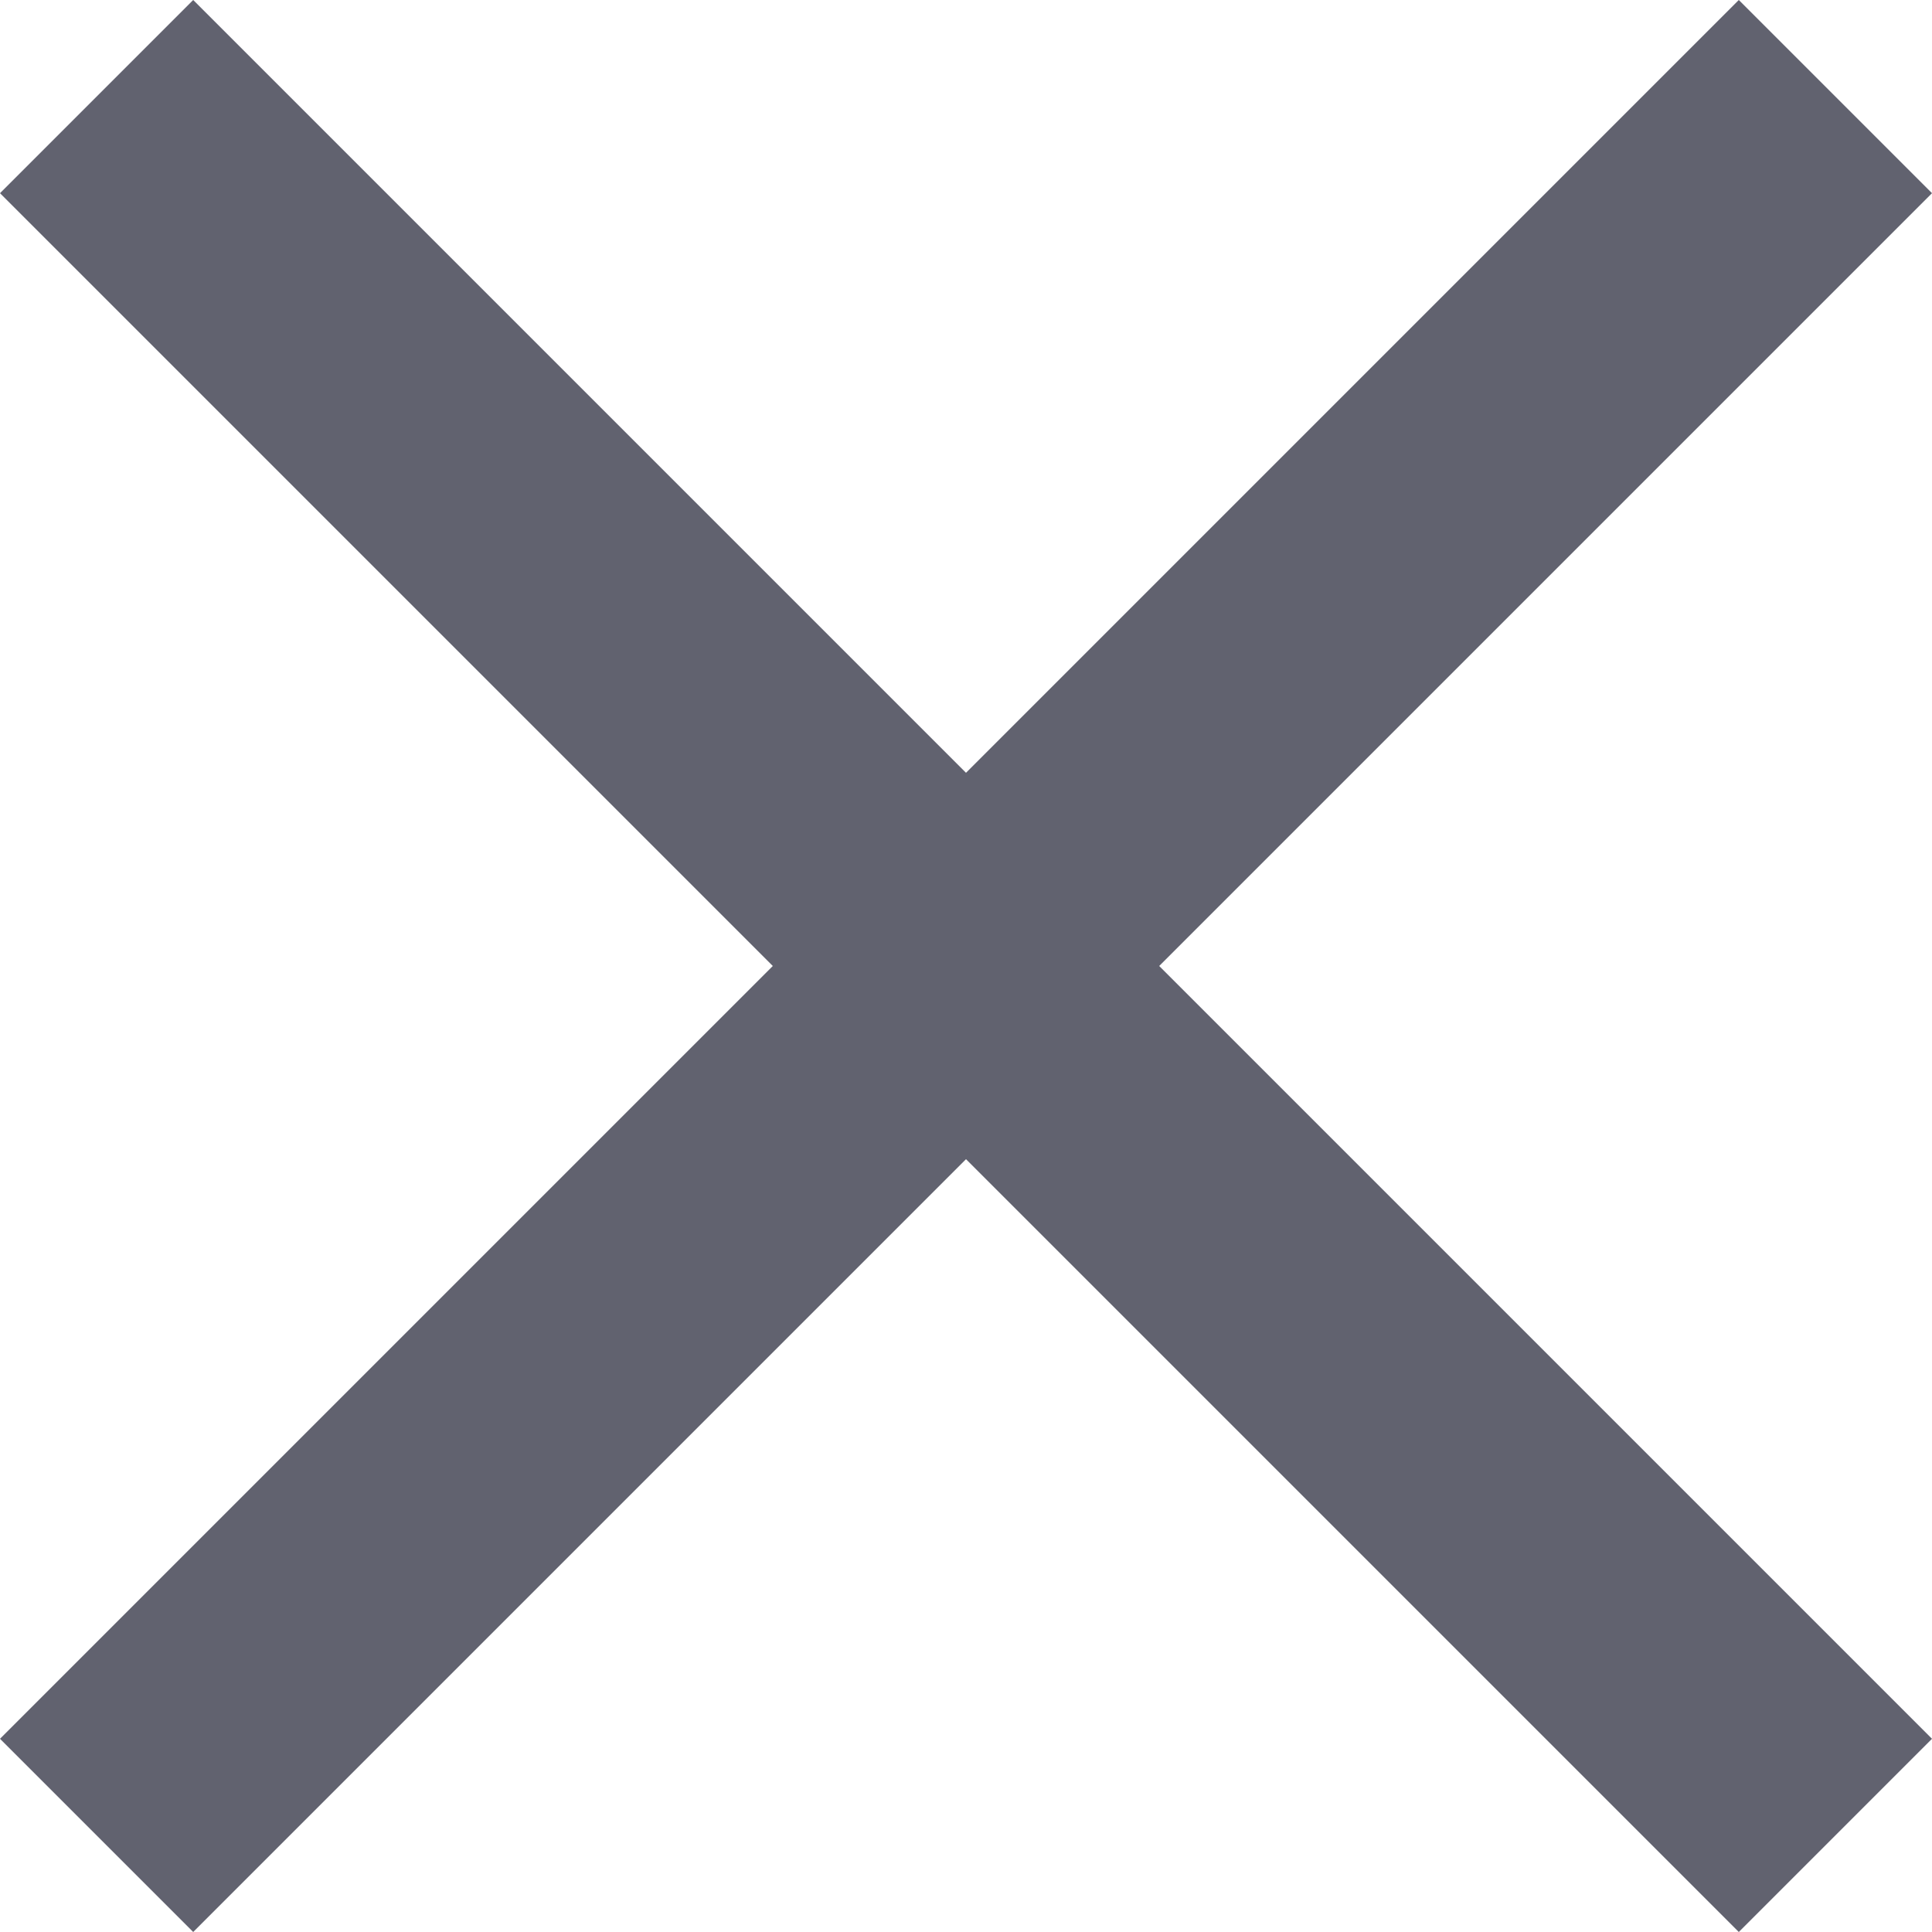 <?xml version="1.0" encoding="utf-8"?>
<!-- Generator: Adobe Illustrator 16.0.0, SVG Export Plug-In . SVG Version: 6.00 Build 0)  -->
<!DOCTYPE svg PUBLIC "-//W3C//DTD SVG 1.1//EN" "http://www.w3.org/Graphics/SVG/1.1/DTD/svg11.dtd">
<svg version="1.1" id="Layer_1" xmlns="http://www.w3.org/2000/svg" xmlns:xlink="http://www.w3.org/1999/xlink" x="0px" y="0px"
	 width="24px" height="24px" viewBox="0 0 24 24" enable-background="new 0 0 24 24" xml:space="preserve">
<g id="Group_3996" transform="translate(-29 -373)">
	<path id="Path_23298" fill="#61626F" d="M53,375.4l-2.4-2.4l-9.6,9.6l-9.6-9.6l-2.4,2.4l9.6,9.6l-9.6,9.6l2.4,2.4l9.6-9.6l9.6,9.6
		l2.4-2.4l-9.6-9.6L53,375.4z"/>
</g>
</svg>
